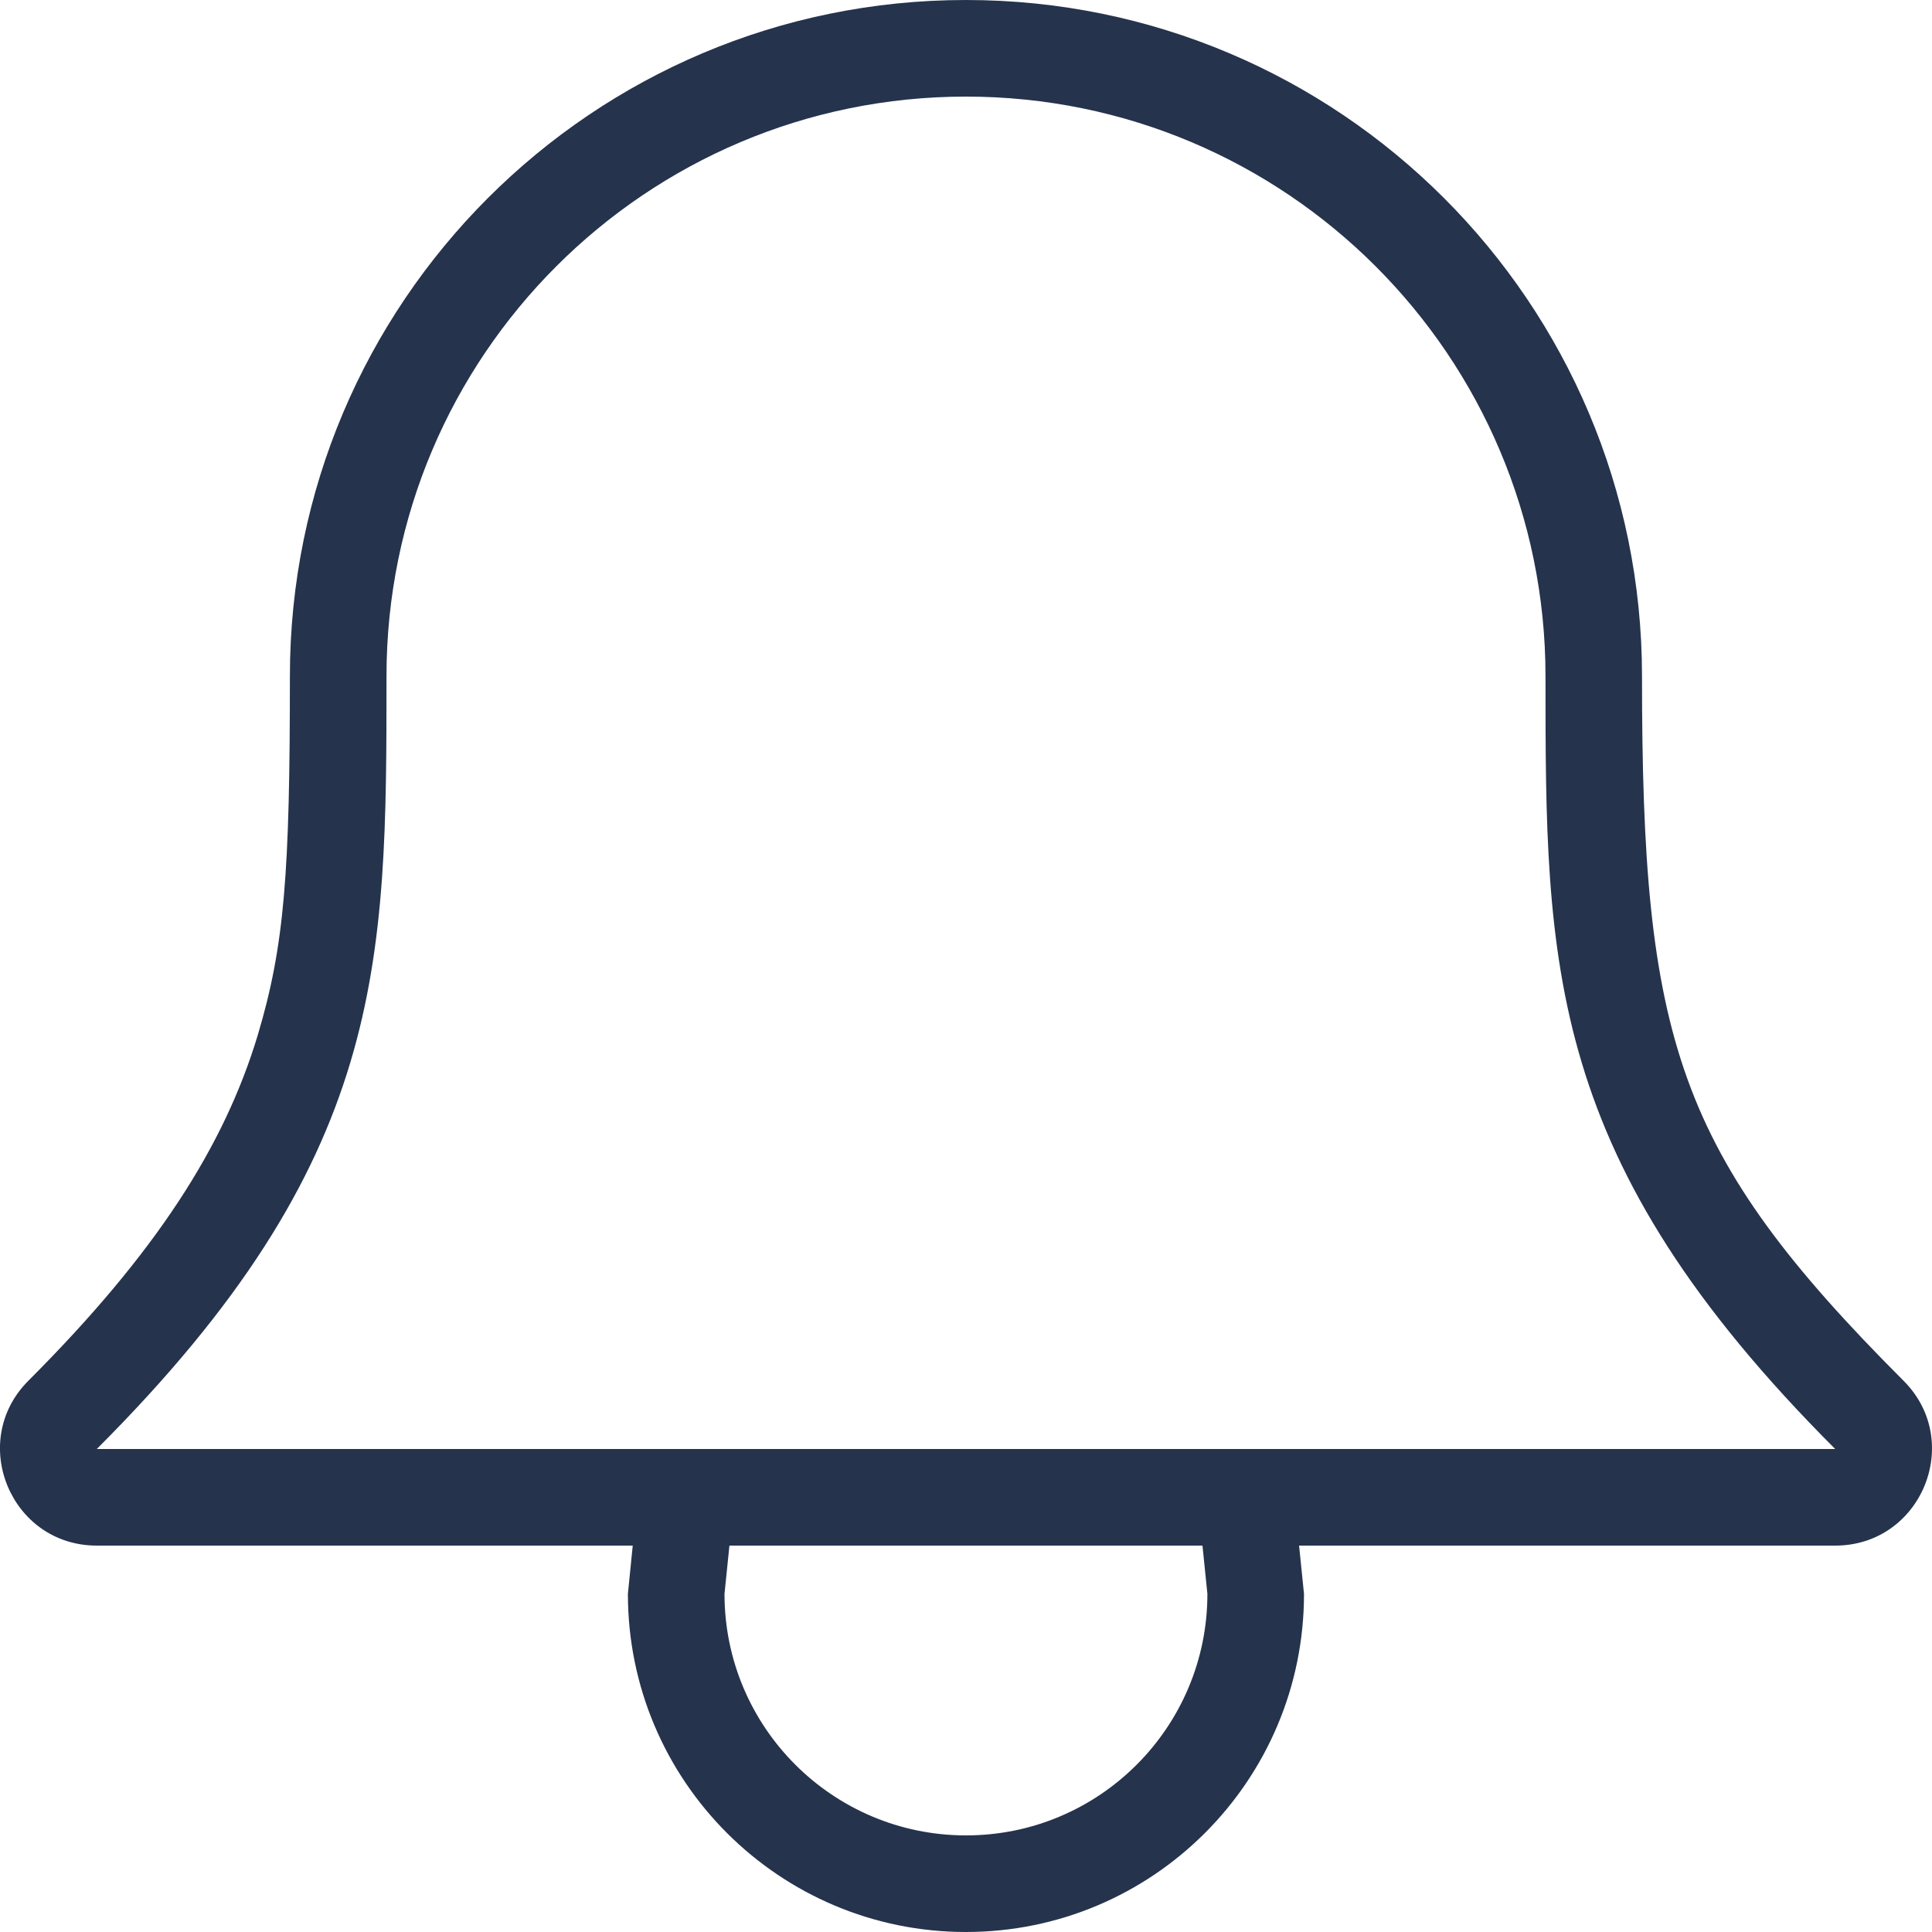 <?xml version="1.0" encoding="UTF-8" standalone="no"?>
<svg width="20px" height="20px" viewBox="0 0 20 20" version="1.1" xmlns="http://www.w3.org/2000/svg" xmlns:xlink="http://www.w3.org/1999/xlink">
    <!-- Generator: Sketch 49 (51002) - http://www.bohemiancoding.com/sketch -->
    <title>Notification</title>
    <desc>Created with Sketch.</desc>
    <defs></defs>
    <g id="Page-1" stroke="none" stroke-width="1" fill="none" fill-rule="evenodd">
        <g id="Home-page-2" transform="translate(-1193, -15)" fill="#25334D">
            <g id="header" transform="translate(1000, 11)">
                <g id="Notification" transform="translate(193, 4)">
                    <path d="M1.002,15 C4.001,12 4.001,10 4.001,7 C4.001,3.687 6.687,1 9.999,1 C13.313,1 15.998,3.687 15.999,7 C15.999,10 15.999,12 18.998,15 L1.002,15 Z M10,19 C8.62,19 7.5,17.88 7.5,16.5 L7.551,16 L12.448,16 L12.499,16.5 C12.499,17.88 11.381,19 10,19 Z M19.705,14.293 C17.353,11.94 16.998,10.759 16.998,7 C16.998,3.134 13.865,0 9.999,0 C6.134,0 3.001,3.134 3.001,7 C3.001,9.027 2.947,9.783 2.669,10.713 C2.321,11.87 1.609,12.977 0.294,14.293 C-0.335,14.922 0.111,16 1.002,16 L6.55,16 L6.5,16.5 C6.5,18.433 8.067,20 9.999,20 C11.932,20 13.499,18.433 13.499,16.5 L13.448,16 L18.998,16 C19.889,16 20.335,14.922 19.705,14.293 Z" id="Fill-1"></path>
                </g>
            </g>
        </g>
    </g>
</svg>